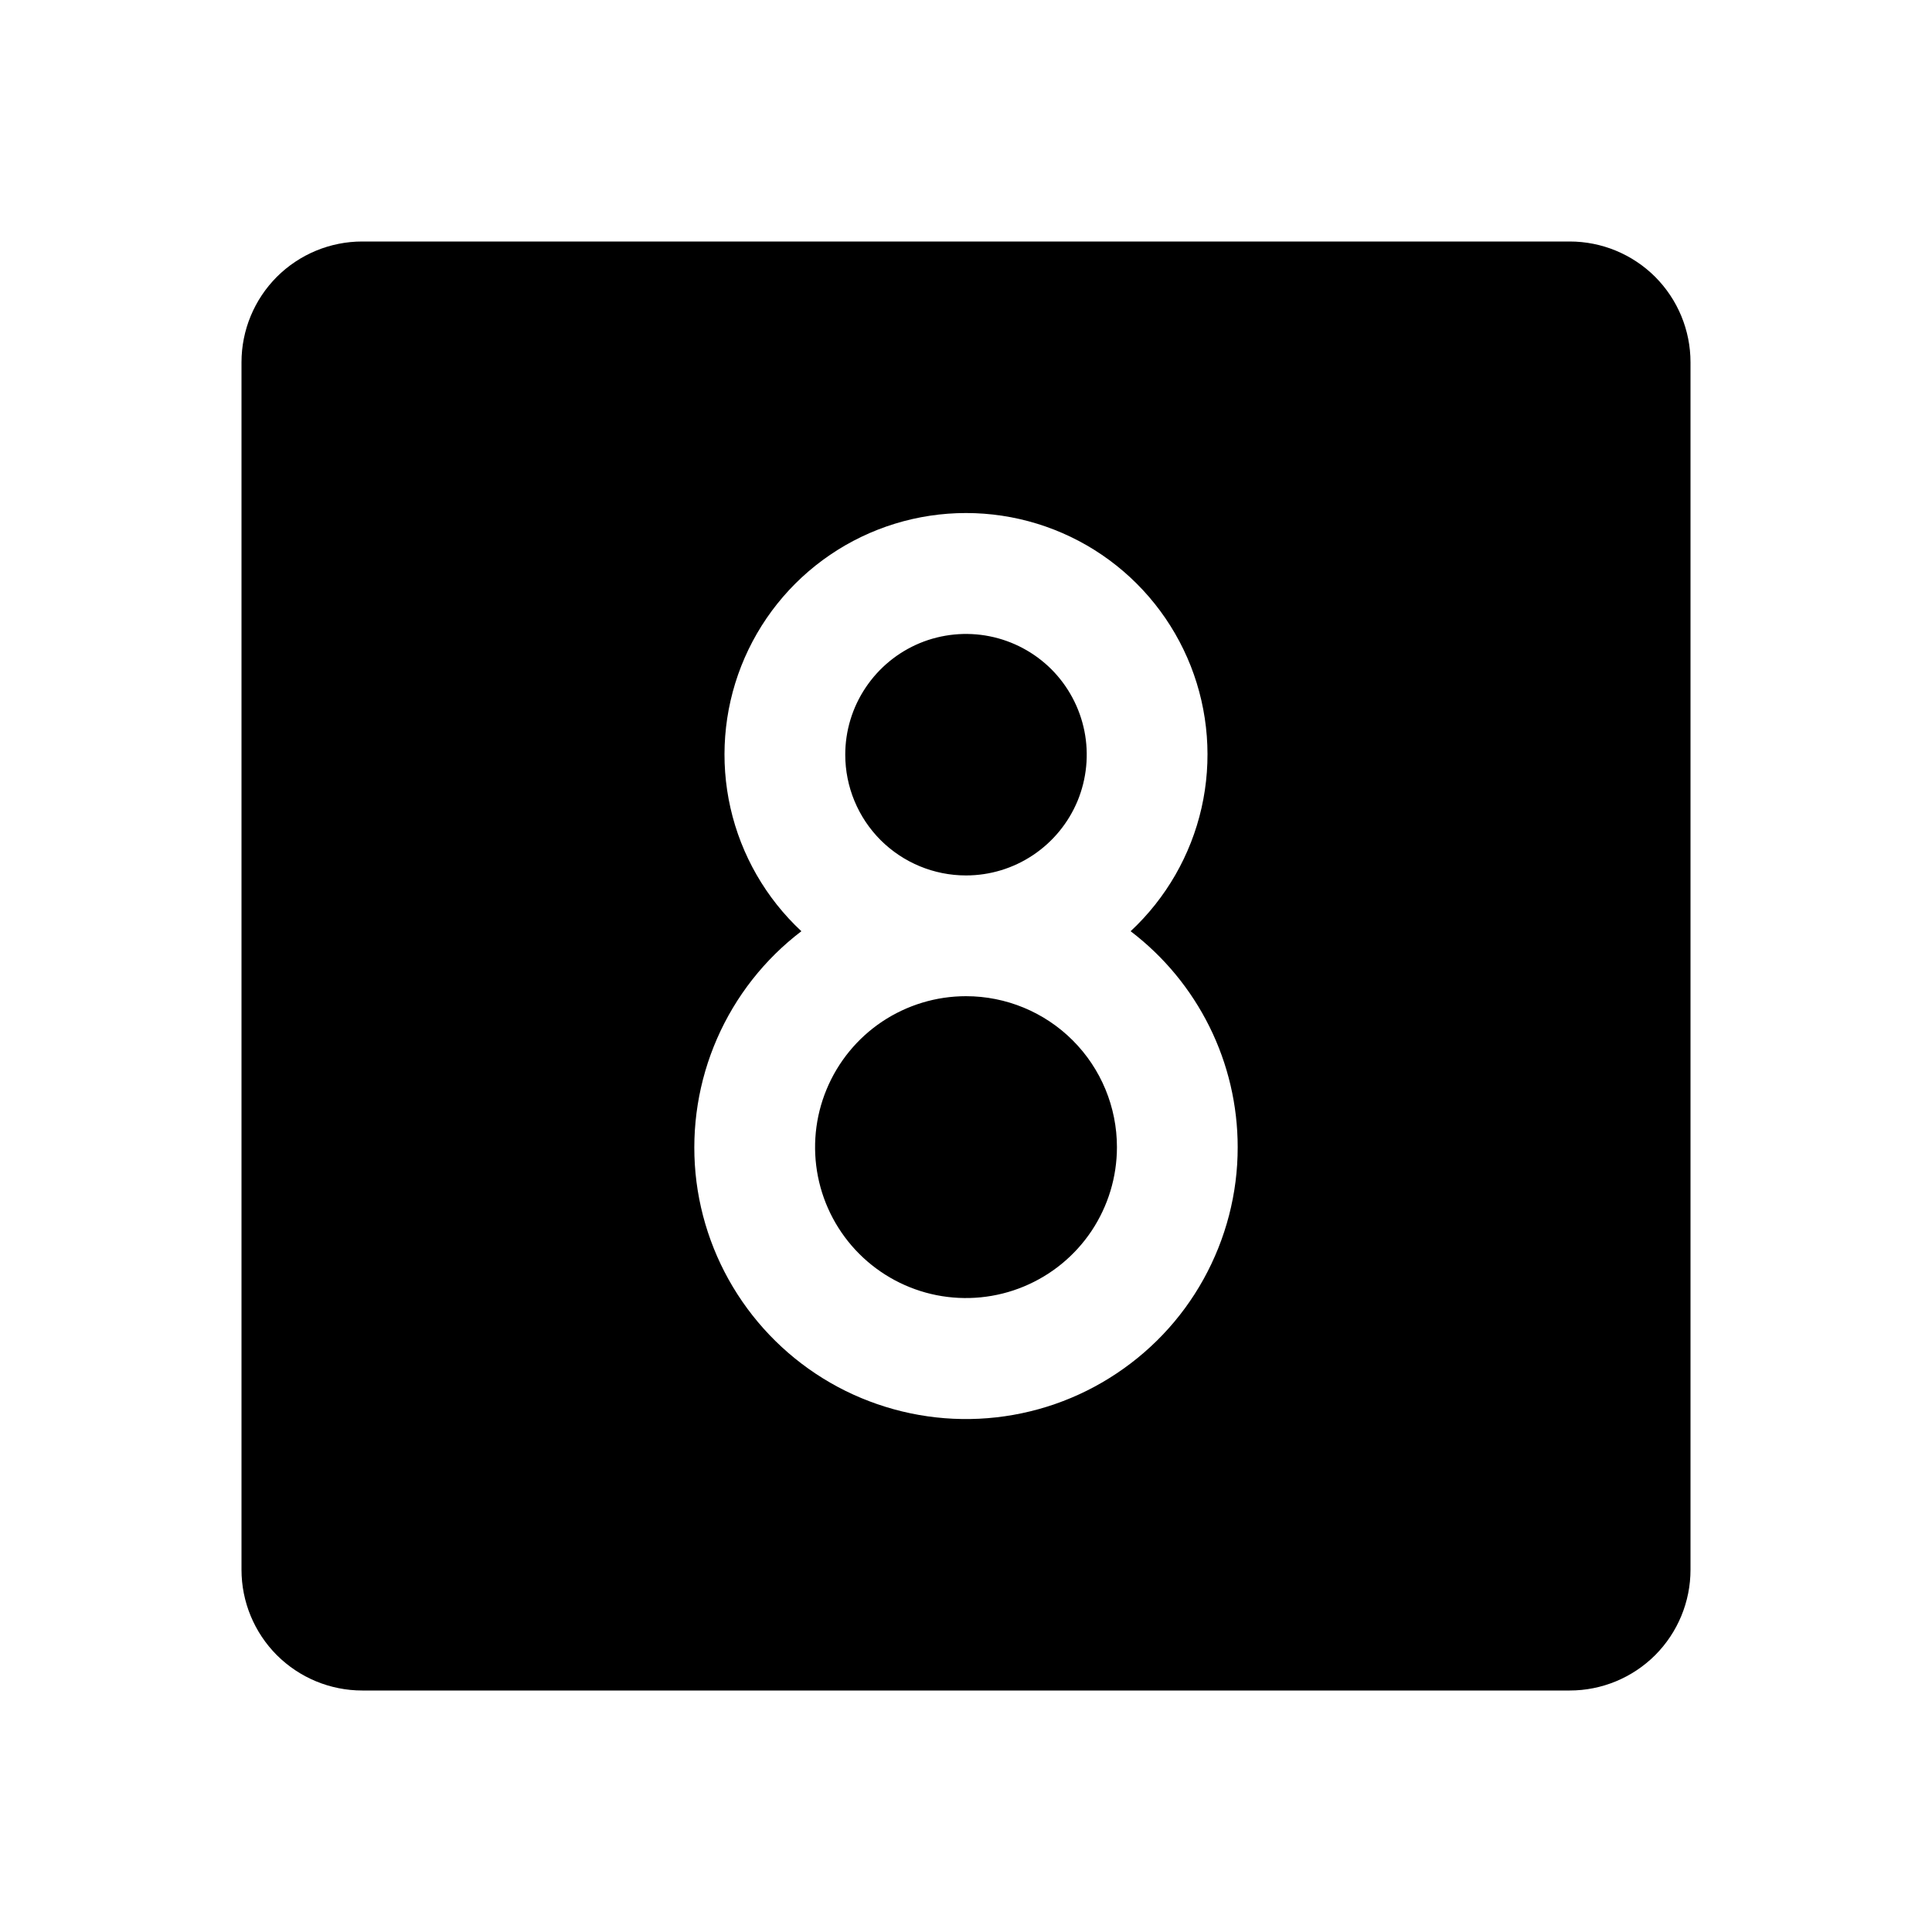 <svg width="24" height="24" viewBox="0 0 24 24" fill="none" xmlns="http://www.w3.org/2000/svg">
<path d="M10.5 9.375C10.5 9.078 10.588 8.788 10.753 8.542C10.918 8.295 11.152 8.103 11.426 7.989C11.7 7.876 12.002 7.846 12.293 7.904C12.584 7.962 12.851 8.105 13.061 8.314C13.27 8.524 13.413 8.791 13.471 9.082C13.529 9.373 13.499 9.675 13.386 9.949C13.272 10.223 13.08 10.457 12.833 10.622C12.587 10.787 12.297 10.875 12 10.875C11.602 10.875 11.221 10.717 10.939 10.436C10.658 10.154 10.5 9.773 10.5 9.375ZM12 12.375C11.629 12.375 11.267 12.485 10.958 12.691C10.65 12.897 10.41 13.19 10.268 13.533C10.126 13.875 10.089 14.252 10.161 14.616C10.233 14.979 10.412 15.314 10.674 15.576C10.936 15.838 11.271 16.017 11.634 16.089C11.998 16.161 12.375 16.124 12.717 15.982C13.06 15.84 13.353 15.6 13.559 15.292C13.765 14.983 13.875 14.621 13.875 14.25C13.875 13.753 13.678 13.276 13.326 12.924C12.974 12.572 12.497 12.375 12 12.375ZM21 4.5V19.5C21 19.898 20.842 20.279 20.561 20.561C20.279 20.842 19.898 21 19.5 21H4.5C4.102 21 3.721 20.842 3.439 20.561C3.158 20.279 3 19.898 3 19.5V4.5C3 4.102 3.158 3.721 3.439 3.439C3.721 3.158 4.102 3 4.5 3H19.5C19.898 3 20.279 3.158 20.561 3.439C20.842 3.721 21 4.102 21 4.5ZM15.375 14.25C15.375 13.731 15.255 13.218 15.024 12.753C14.793 12.288 14.458 11.882 14.045 11.568C14.486 11.157 14.793 10.623 14.926 10.036C15.059 9.448 15.012 8.834 14.792 8.274C14.571 7.713 14.187 7.232 13.689 6.893C13.191 6.554 12.602 6.373 12 6.373C11.398 6.373 10.809 6.554 10.311 6.893C9.813 7.232 9.429 7.713 9.208 8.274C8.988 8.834 8.941 9.448 9.074 10.036C9.207 10.623 9.514 11.157 9.955 11.568C9.498 11.916 9.138 12.375 8.908 12.901C8.678 13.427 8.586 14.003 8.64 14.575C8.695 15.147 8.895 15.695 9.221 16.168C9.547 16.641 9.988 17.023 10.503 17.278C11.018 17.532 11.589 17.652 12.163 17.624C12.736 17.596 13.294 17.423 13.781 17.119C14.269 16.816 14.672 16.394 14.95 15.892C15.229 15.389 15.376 14.824 15.375 14.25Z" fill="black"/>
</svg>
